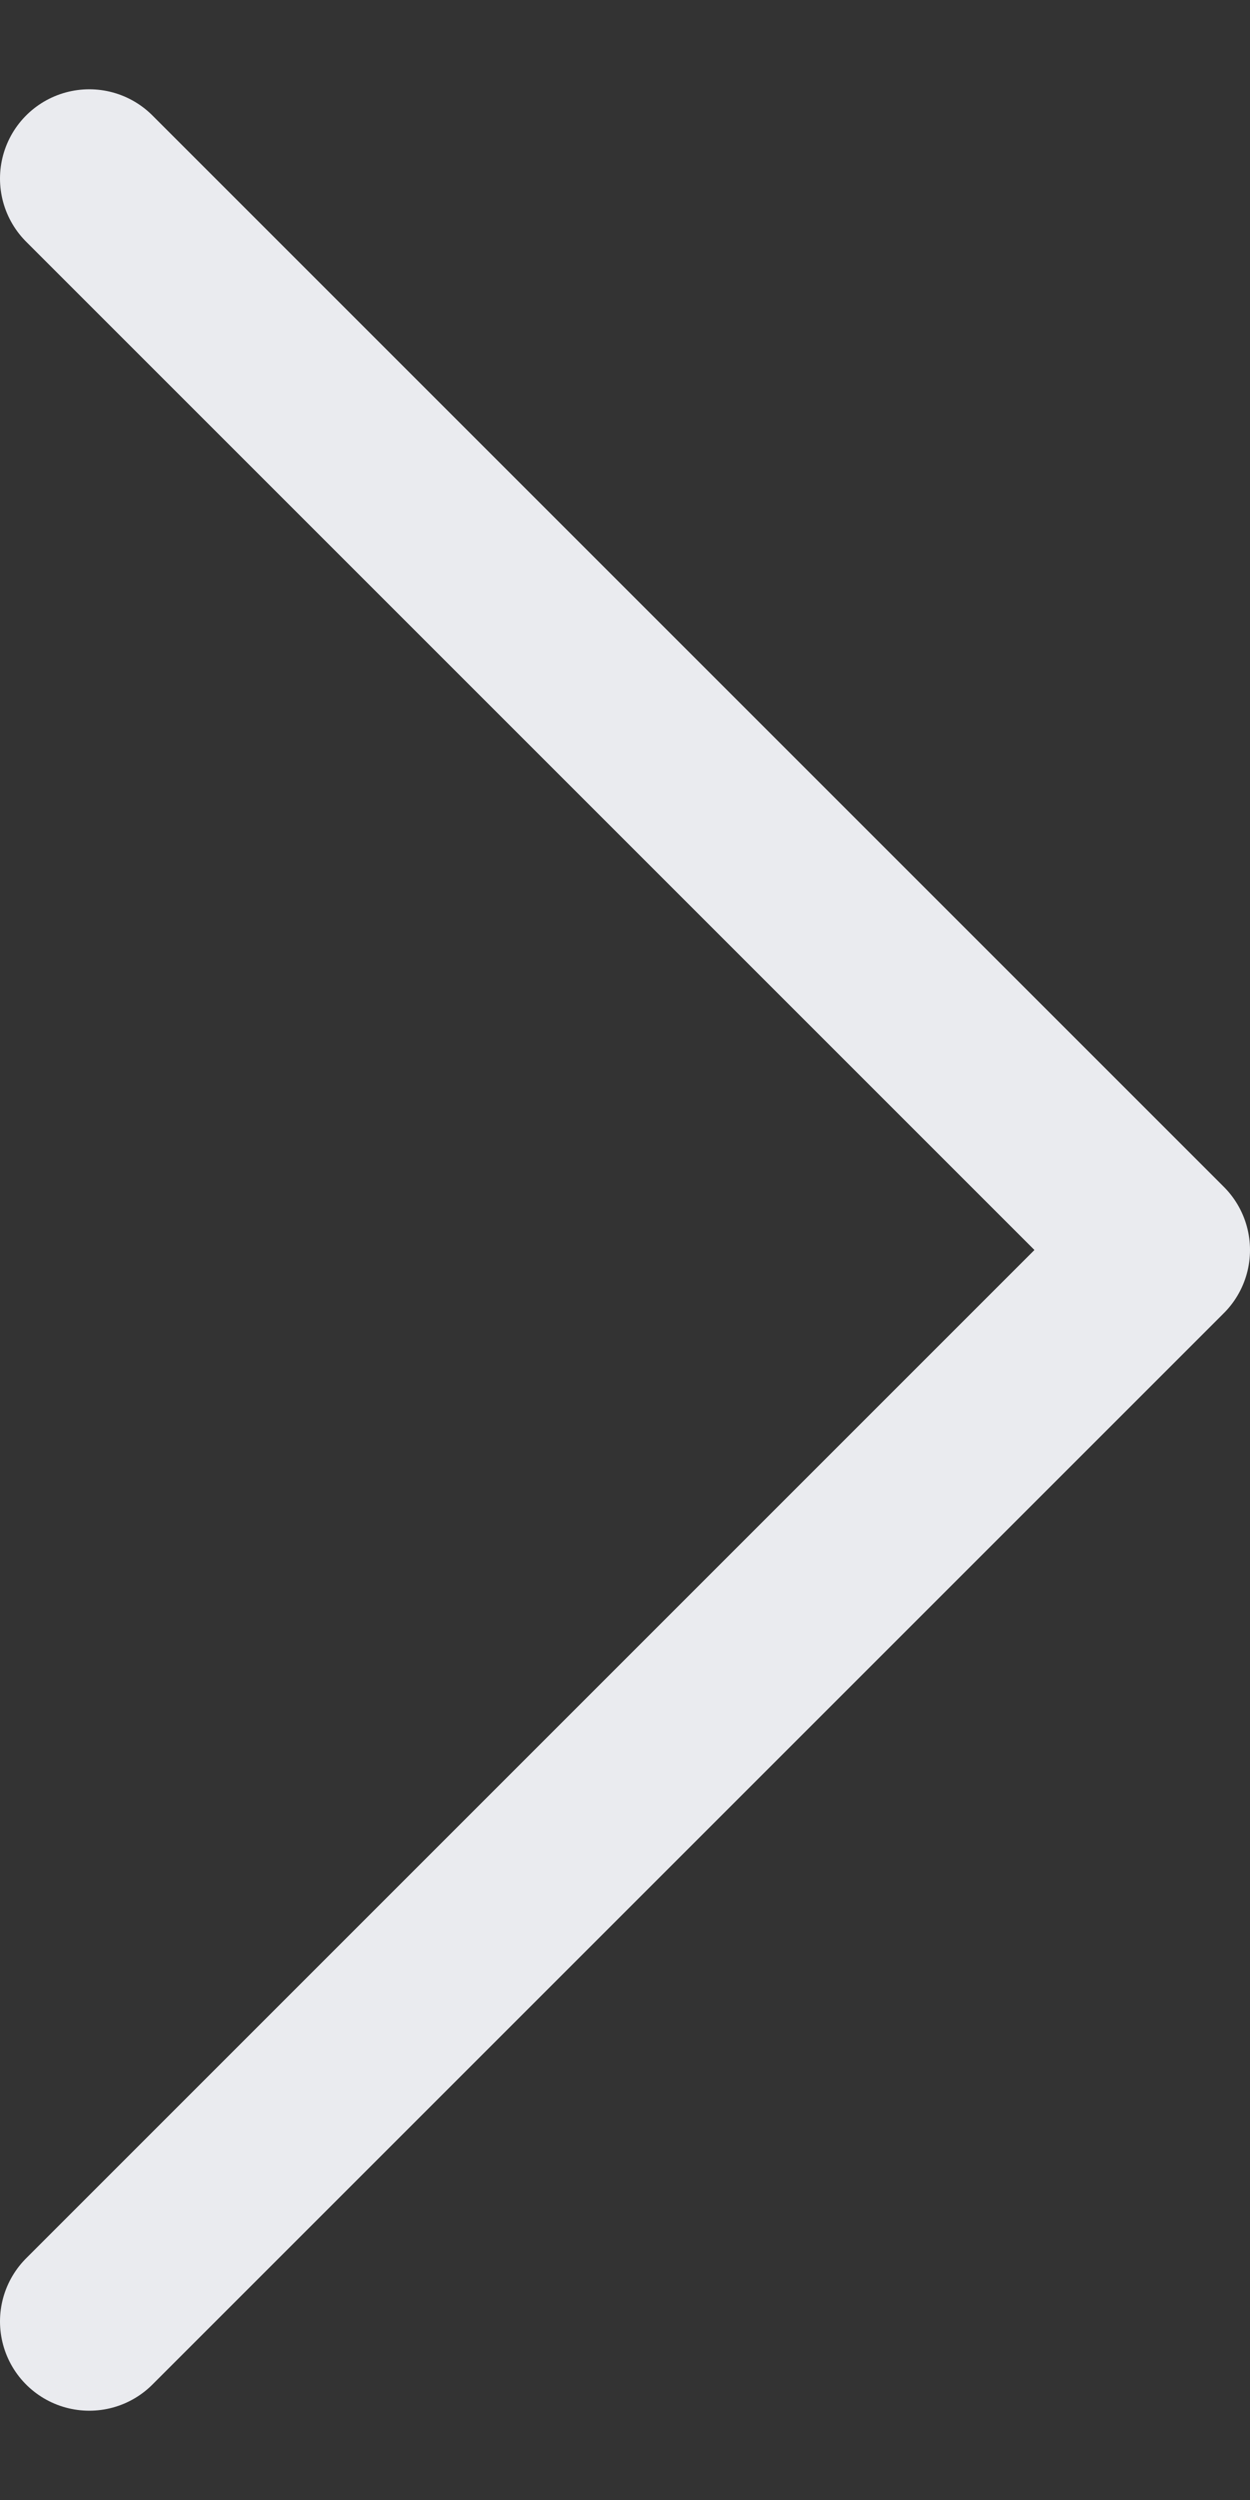 <svg width="7" height="14" viewBox="0 0 7 14" fill="none" xmlns="http://www.w3.org/2000/svg">
<rect x="0" y="0" width="7" height="14" fill="#333333" stroke="none"/>
<path d="M0.5 13L6.5 7L0.5 1" stroke="#EAEBEF" stroke-linecap="round" stroke-linejoin="round"/>
</svg>
